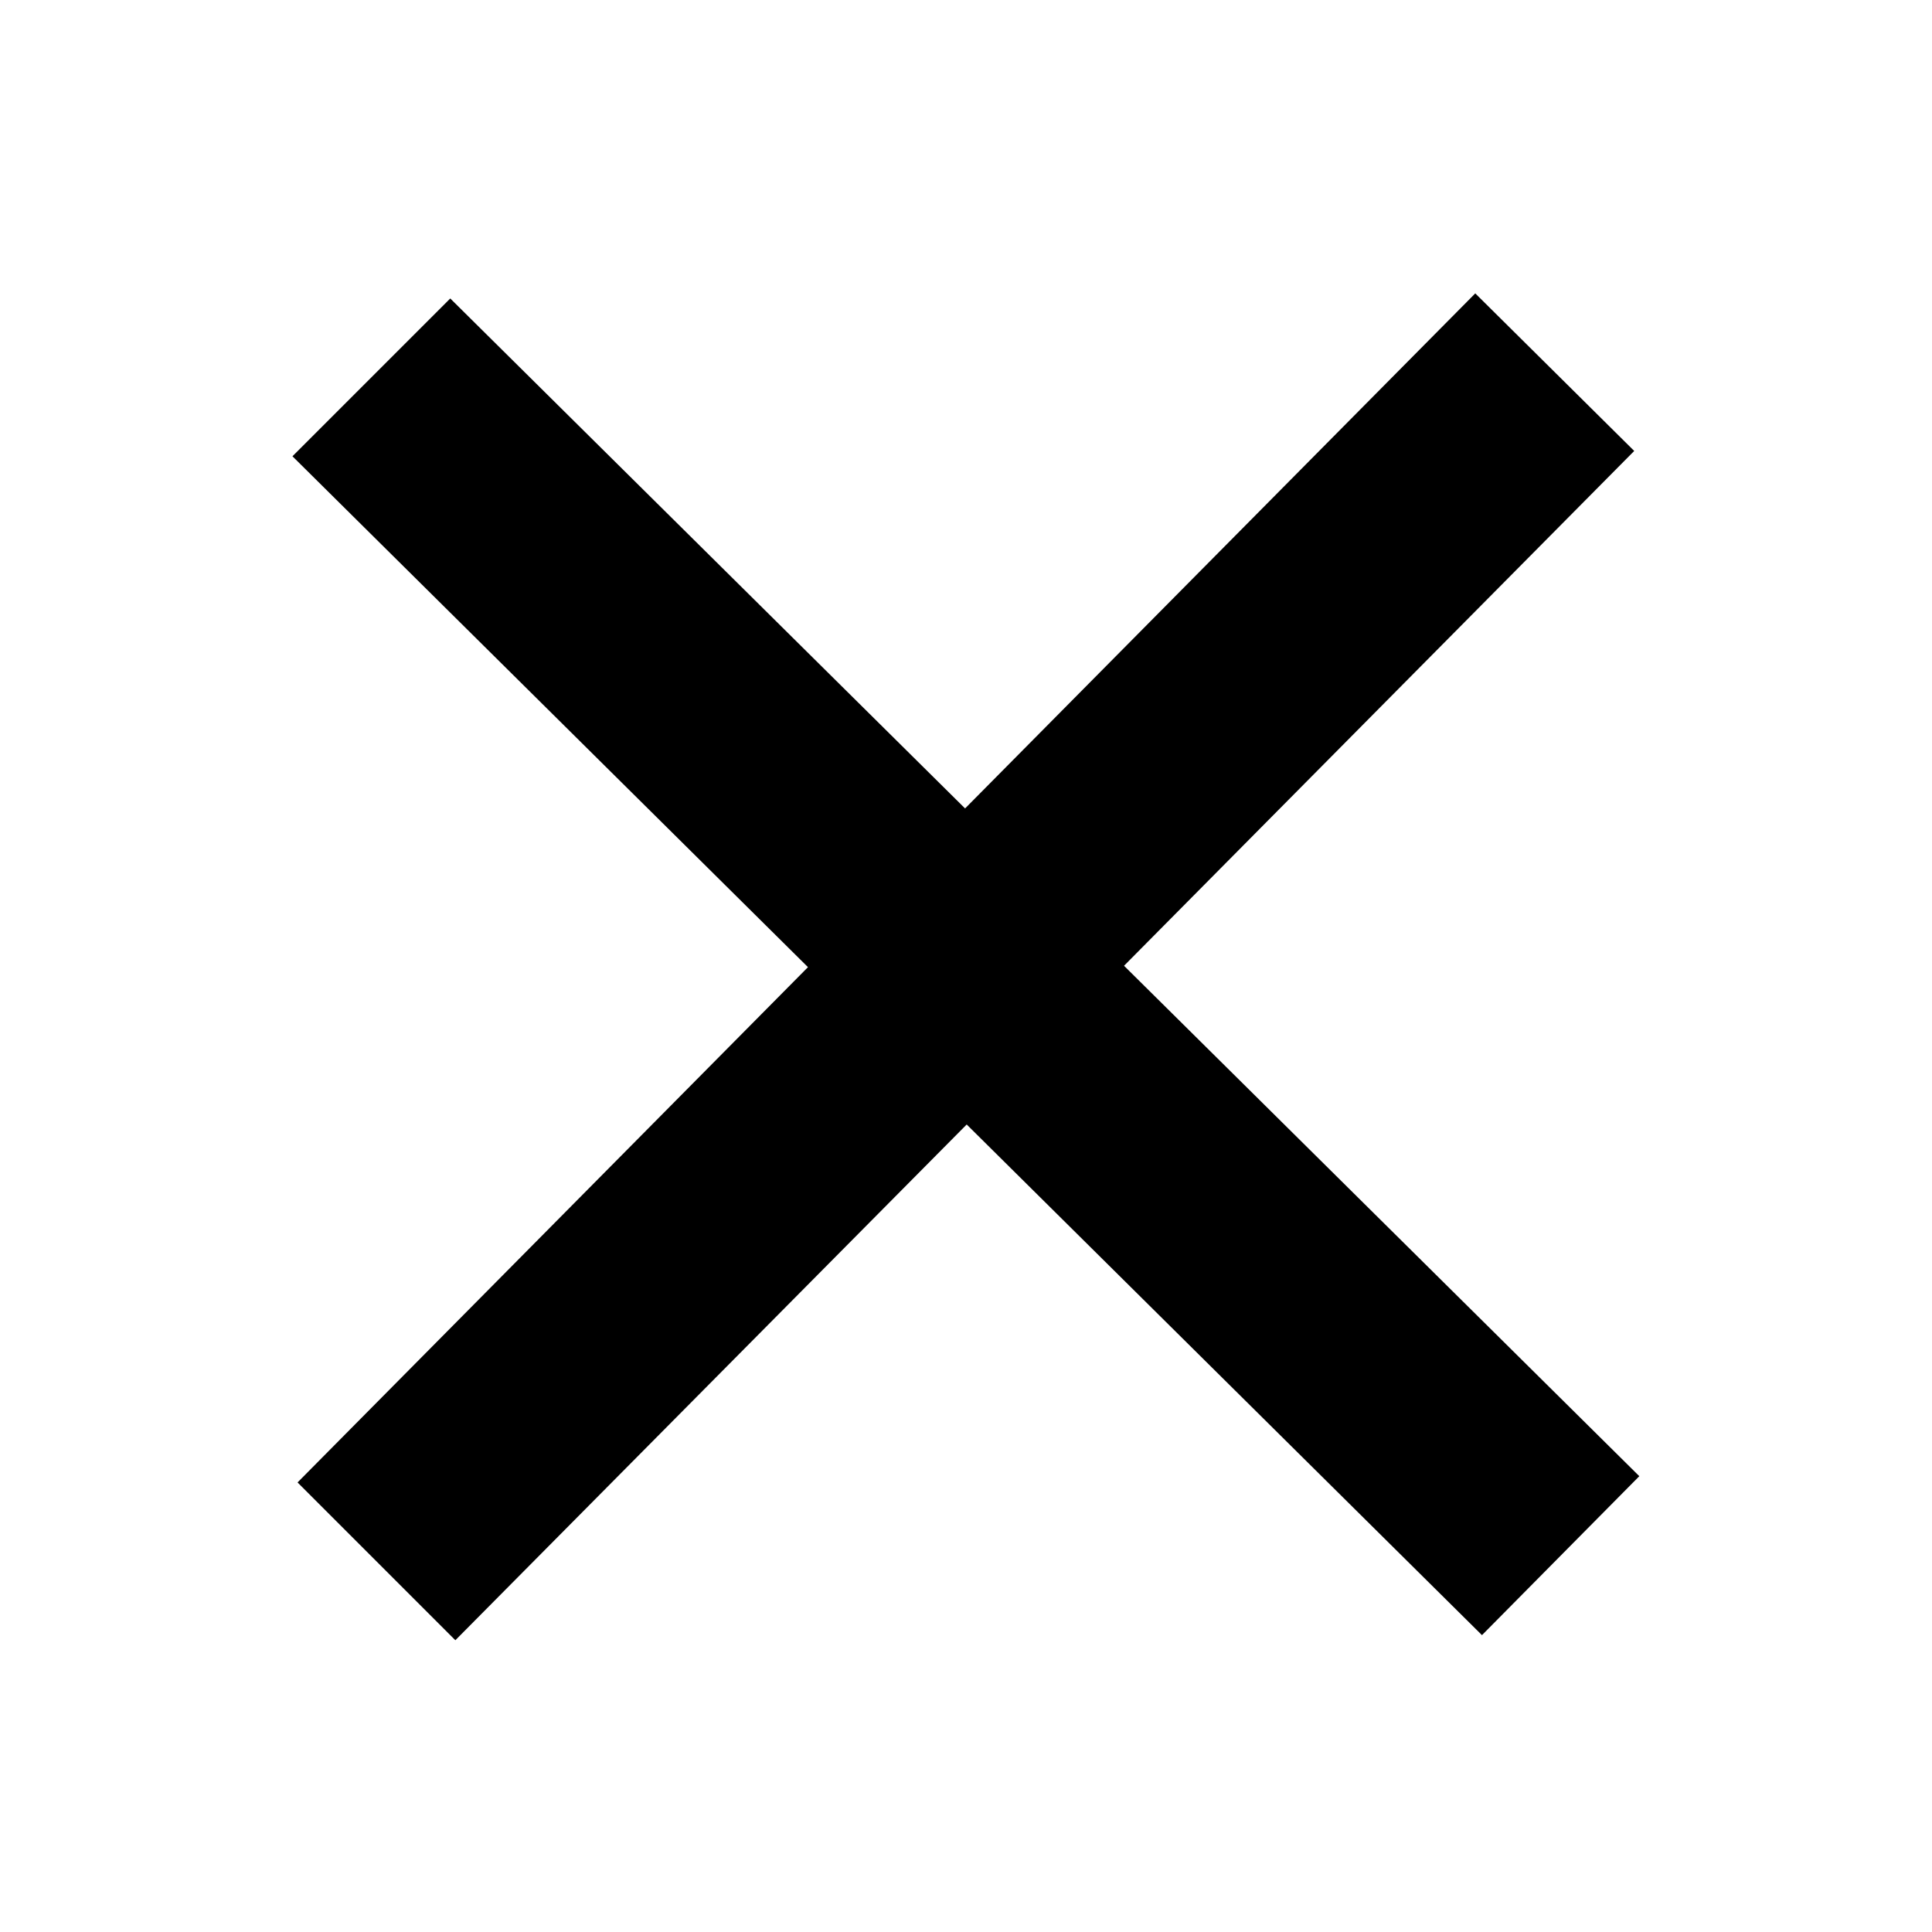 <!--upravila jsem kod aby ikonka mela cernou barvu(fill) a padding(viewBox)-->

<svg width="20" height="20" version="1.1" viewBox="-1 -1 8.35 8.35" xmlns="http://www.w3.org/2000/svg">
  <g transform="translate(0,-290.65)">
    <path d="m6.085 296.03-2.227-2.206 2.205-2.225-0.687-0.681-2.205 2.226-2.225-2.204-0.682 0.682 2.228 2.208-2.206 2.227 0.682 0.682 2.21-2.229 2.227 2.207z" stroke-width=".243" fill="#000"/>
  </g>
</svg>



